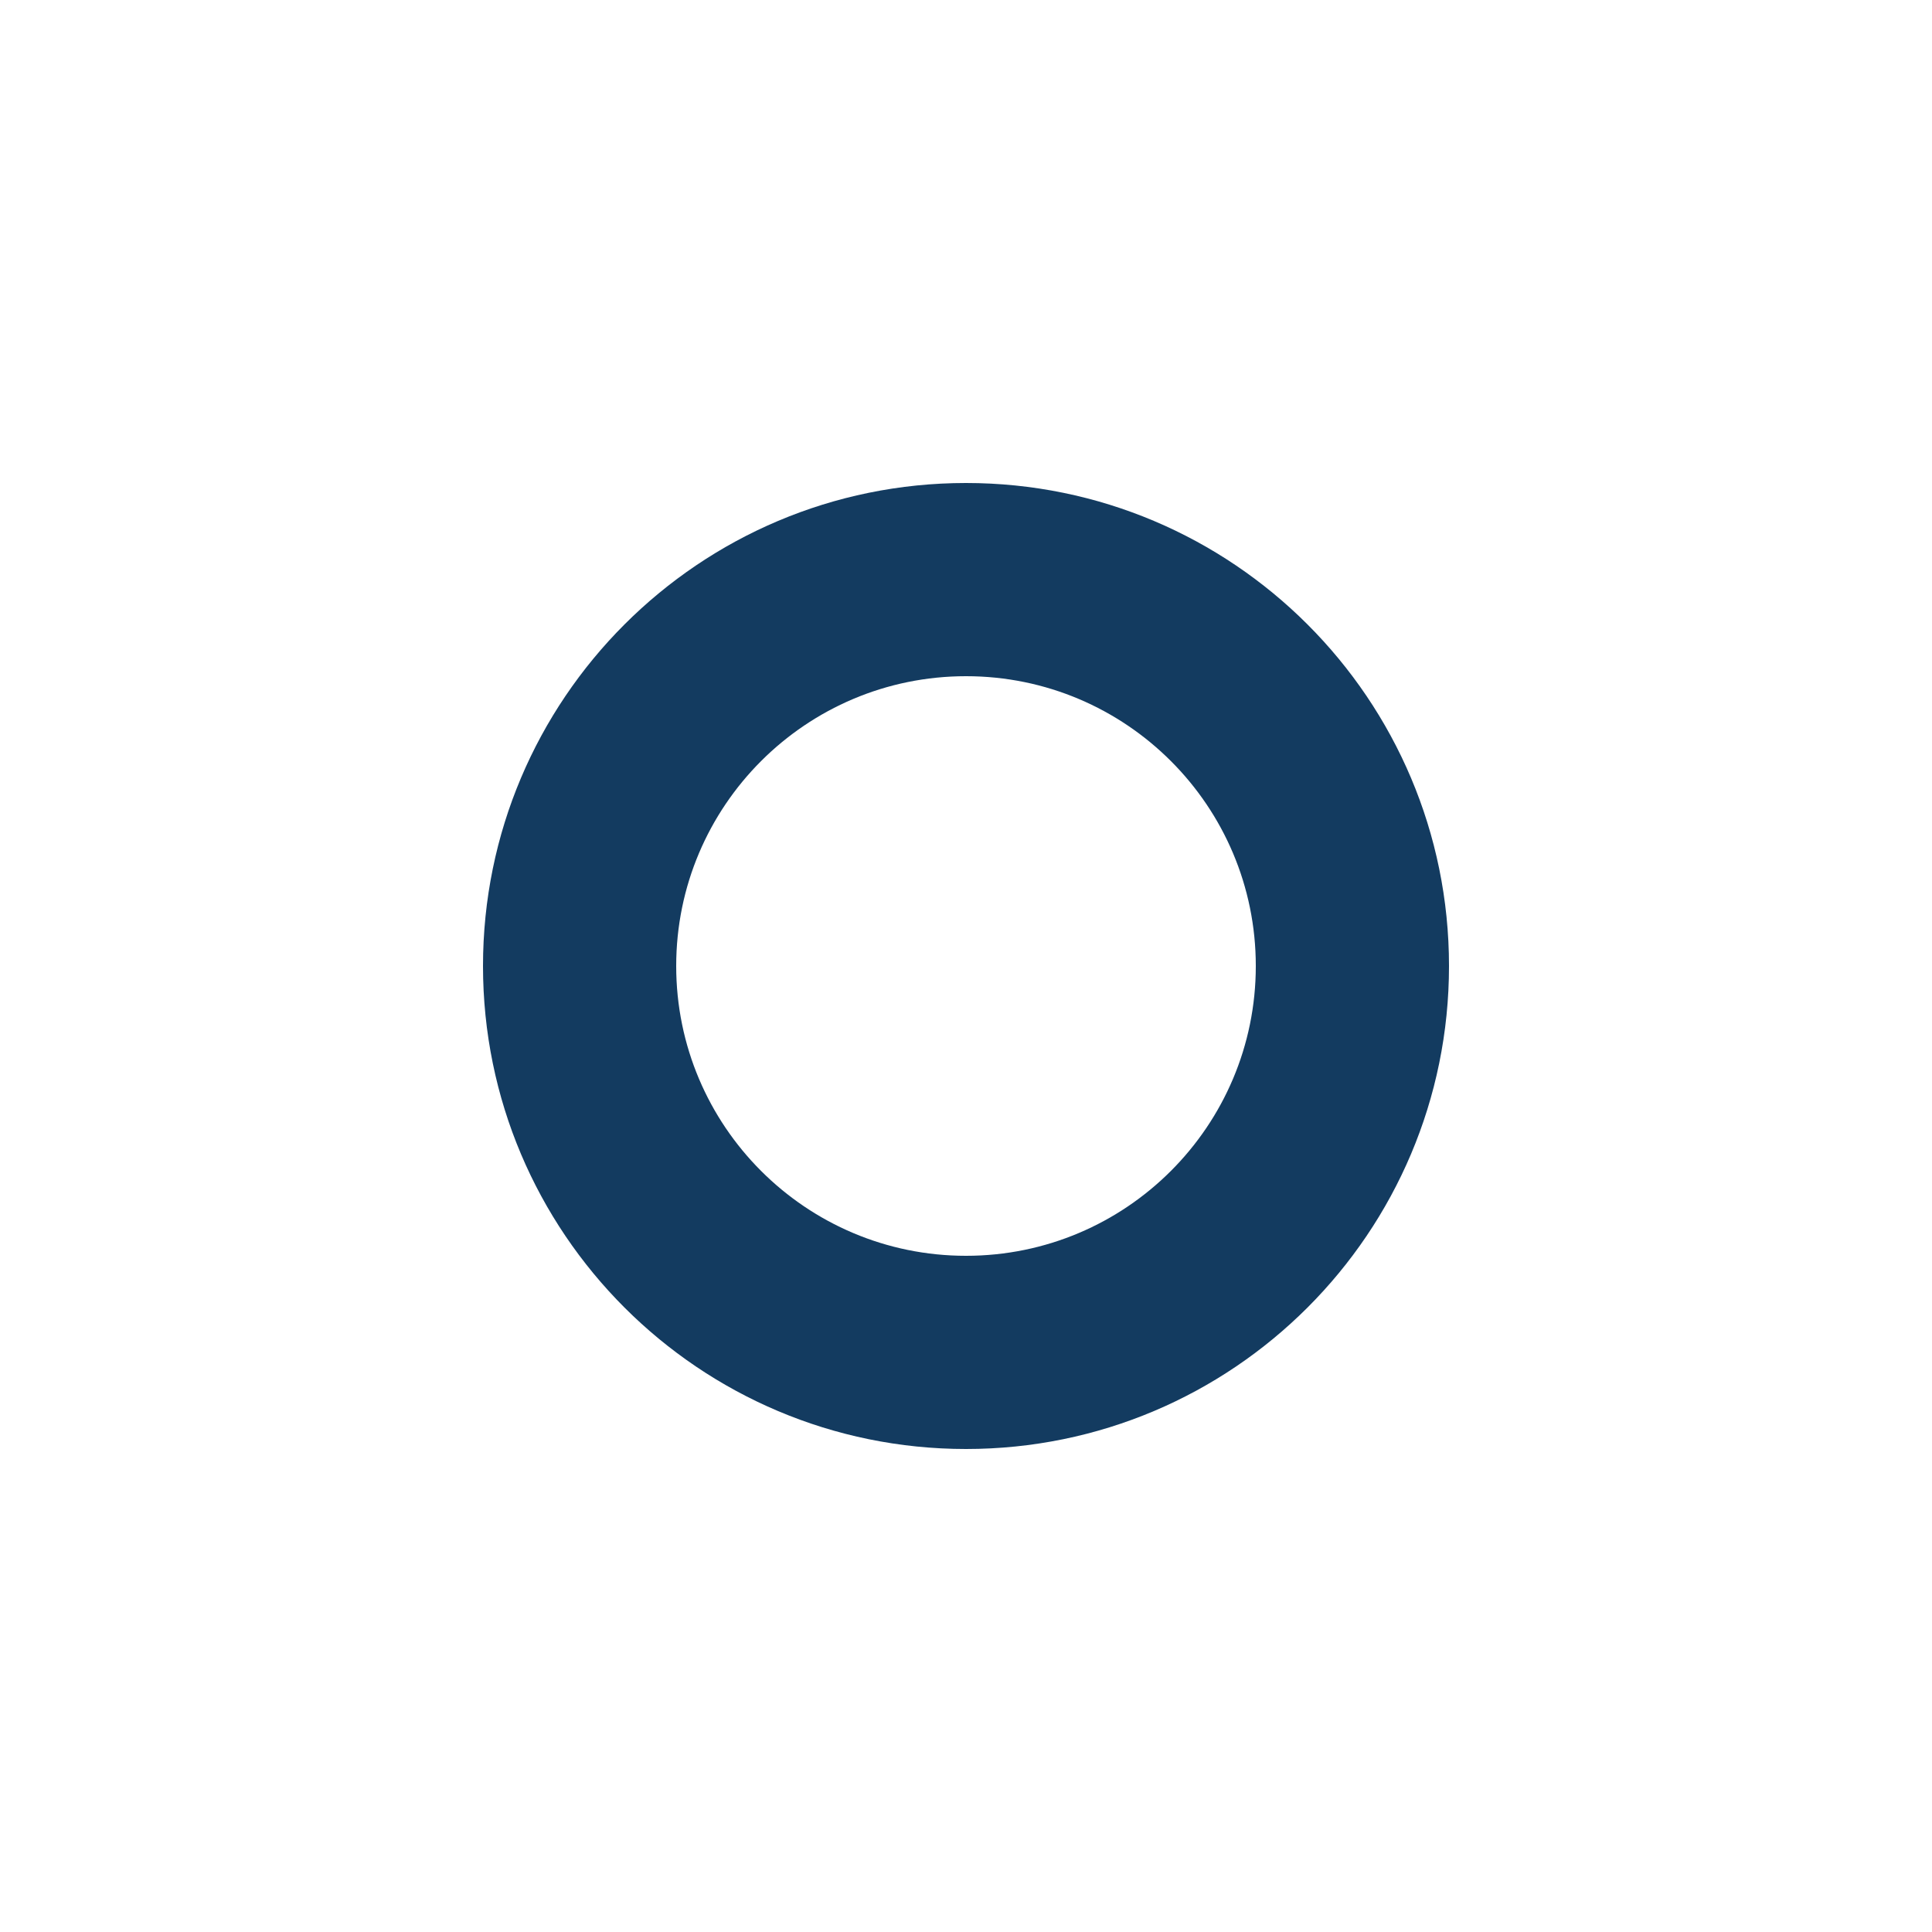 <svg width="500" height="500" viewBox="0 0 500 500" fill="none" xmlns="http://www.w3.org/2000/svg">
<rect width="500" height="500" fill="white"/>
<path fill-rule="evenodd" clip-rule="evenodd" d="M250 375C319.036 375 375 319.036 375 250C375 180.964 319.036 125 250 125C180.964 125 125 180.964 125 250C125 319.036 180.964 375 250 375ZM250 325C291.421 325 325 291.421 325 250C325 208.579 291.421 175 250 175C208.579 175 175 208.579 175 250C175 291.421 208.579 325 250 325Z" fill="#133B60"/>
</svg>
